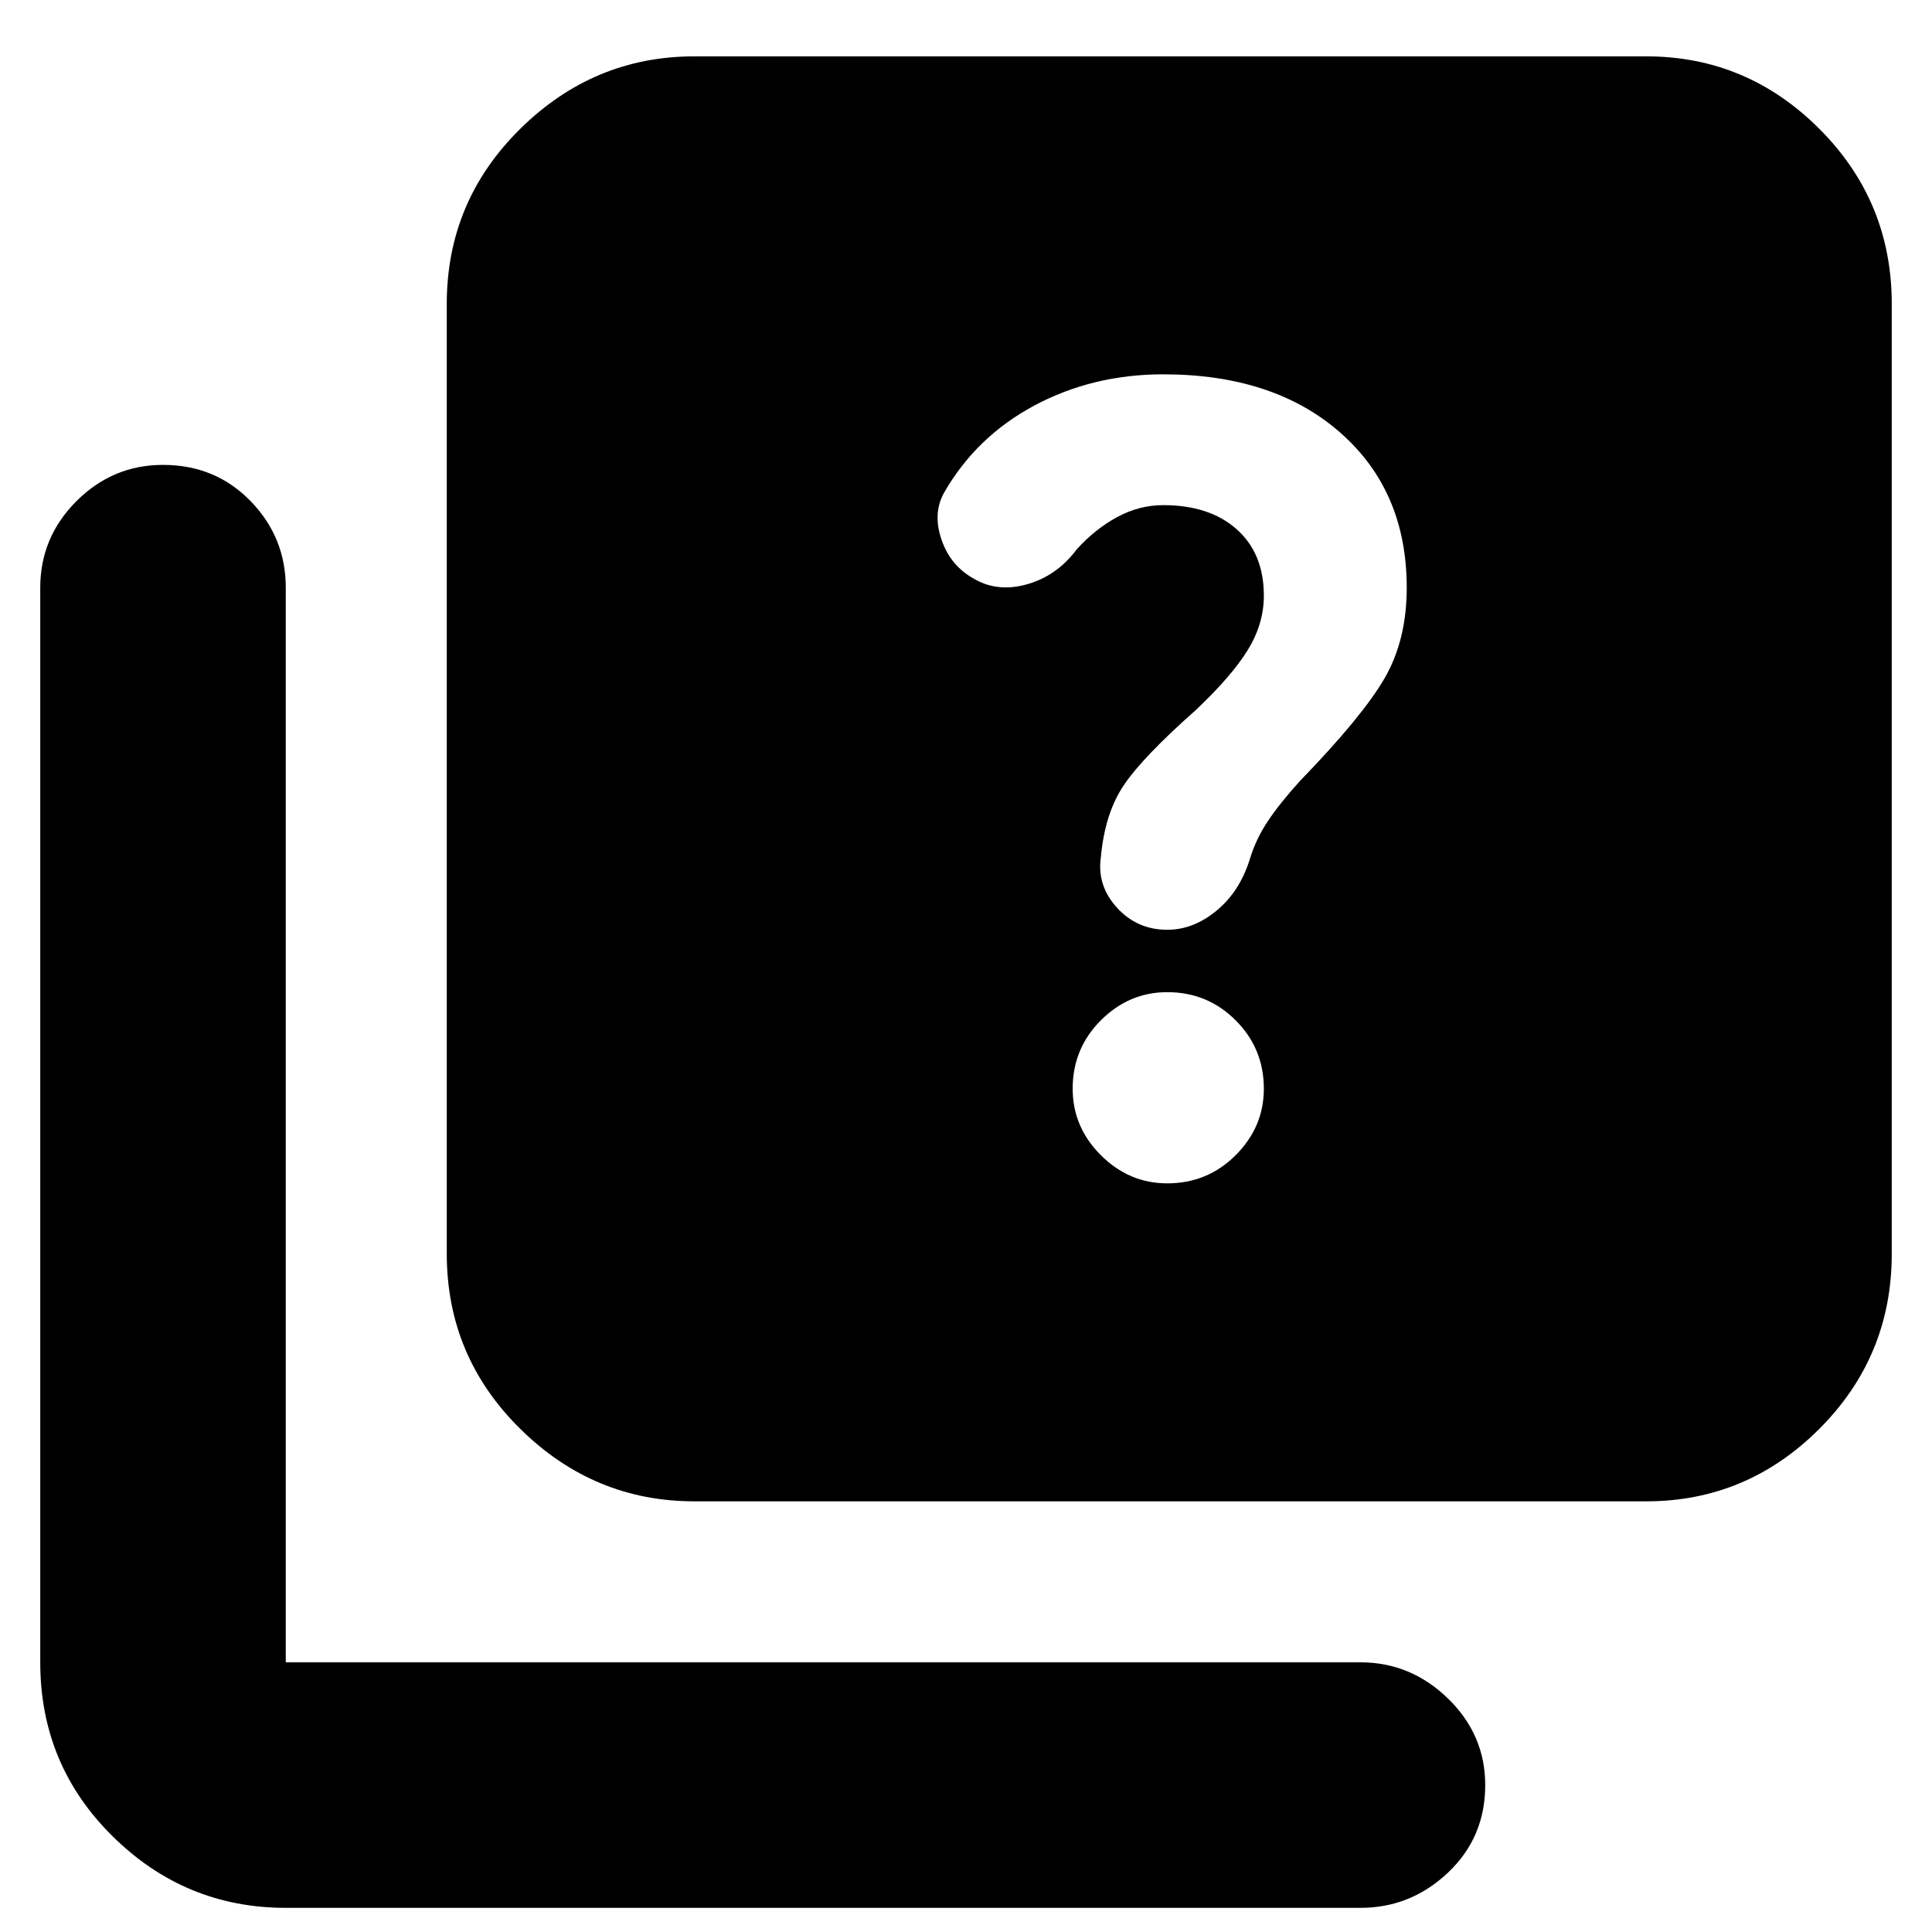 <svg xmlns="http://www.w3.org/2000/svg" height="24" width="24"><path d="M14.5 11.55Q14.825 11.55 15.113 11.312Q15.4 11.075 15.525 10.675Q15.6 10.425 15.75 10.2Q15.9 9.975 16.15 9.7Q16.925 8.9 17.2 8.425Q17.475 7.95 17.475 7.3Q17.475 6.1 16.65 5.375Q15.825 4.65 14.45 4.65Q13.575 4.65 12.85 5.037Q12.125 5.425 11.725 6.125Q11.575 6.4 11.713 6.75Q11.85 7.1 12.225 7.25Q12.5 7.35 12.825 7.237Q13.15 7.125 13.375 6.825Q13.6 6.575 13.875 6.425Q14.15 6.275 14.45 6.275Q15.025 6.275 15.363 6.575Q15.7 6.875 15.7 7.4Q15.7 7.75 15.5 8.075Q15.3 8.4 14.85 8.825Q14.2 9.4 13.963 9.75Q13.725 10.1 13.675 10.65Q13.625 11 13.875 11.275Q14.125 11.55 14.5 11.55ZM14.5 14.7Q15 14.7 15.35 14.35Q15.7 14 15.7 13.525Q15.7 13.025 15.35 12.675Q15 12.325 14.5 12.325Q14.025 12.325 13.675 12.675Q13.325 13.025 13.325 13.525Q13.325 14 13.675 14.35Q14.025 14.7 14.5 14.7ZM8.625 18.65Q7.375 18.65 6.463 17.75Q5.55 16.85 5.55 15.575V3.775Q5.55 2.5 6.463 1.6Q7.375 0.7 8.625 0.7H20.45Q21.7 0.7 22.6 1.6Q23.5 2.5 23.5 3.775V15.575Q23.5 16.85 22.6 17.75Q21.7 18.65 20.45 18.65ZM3.55 23.7Q2.3 23.7 1.4 22.812Q0.5 21.925 0.5 20.65V7.3Q0.5 6.675 0.95 6.225Q1.4 5.775 2.025 5.775Q2.675 5.775 3.113 6.225Q3.55 6.675 3.55 7.3V20.65Q3.55 20.65 3.55 20.65Q3.55 20.65 3.55 20.65H16.9Q17.525 20.65 17.988 21.1Q18.45 21.55 18.45 22.175Q18.45 22.825 17.988 23.262Q17.525 23.7 16.9 23.7Z"/></svg>